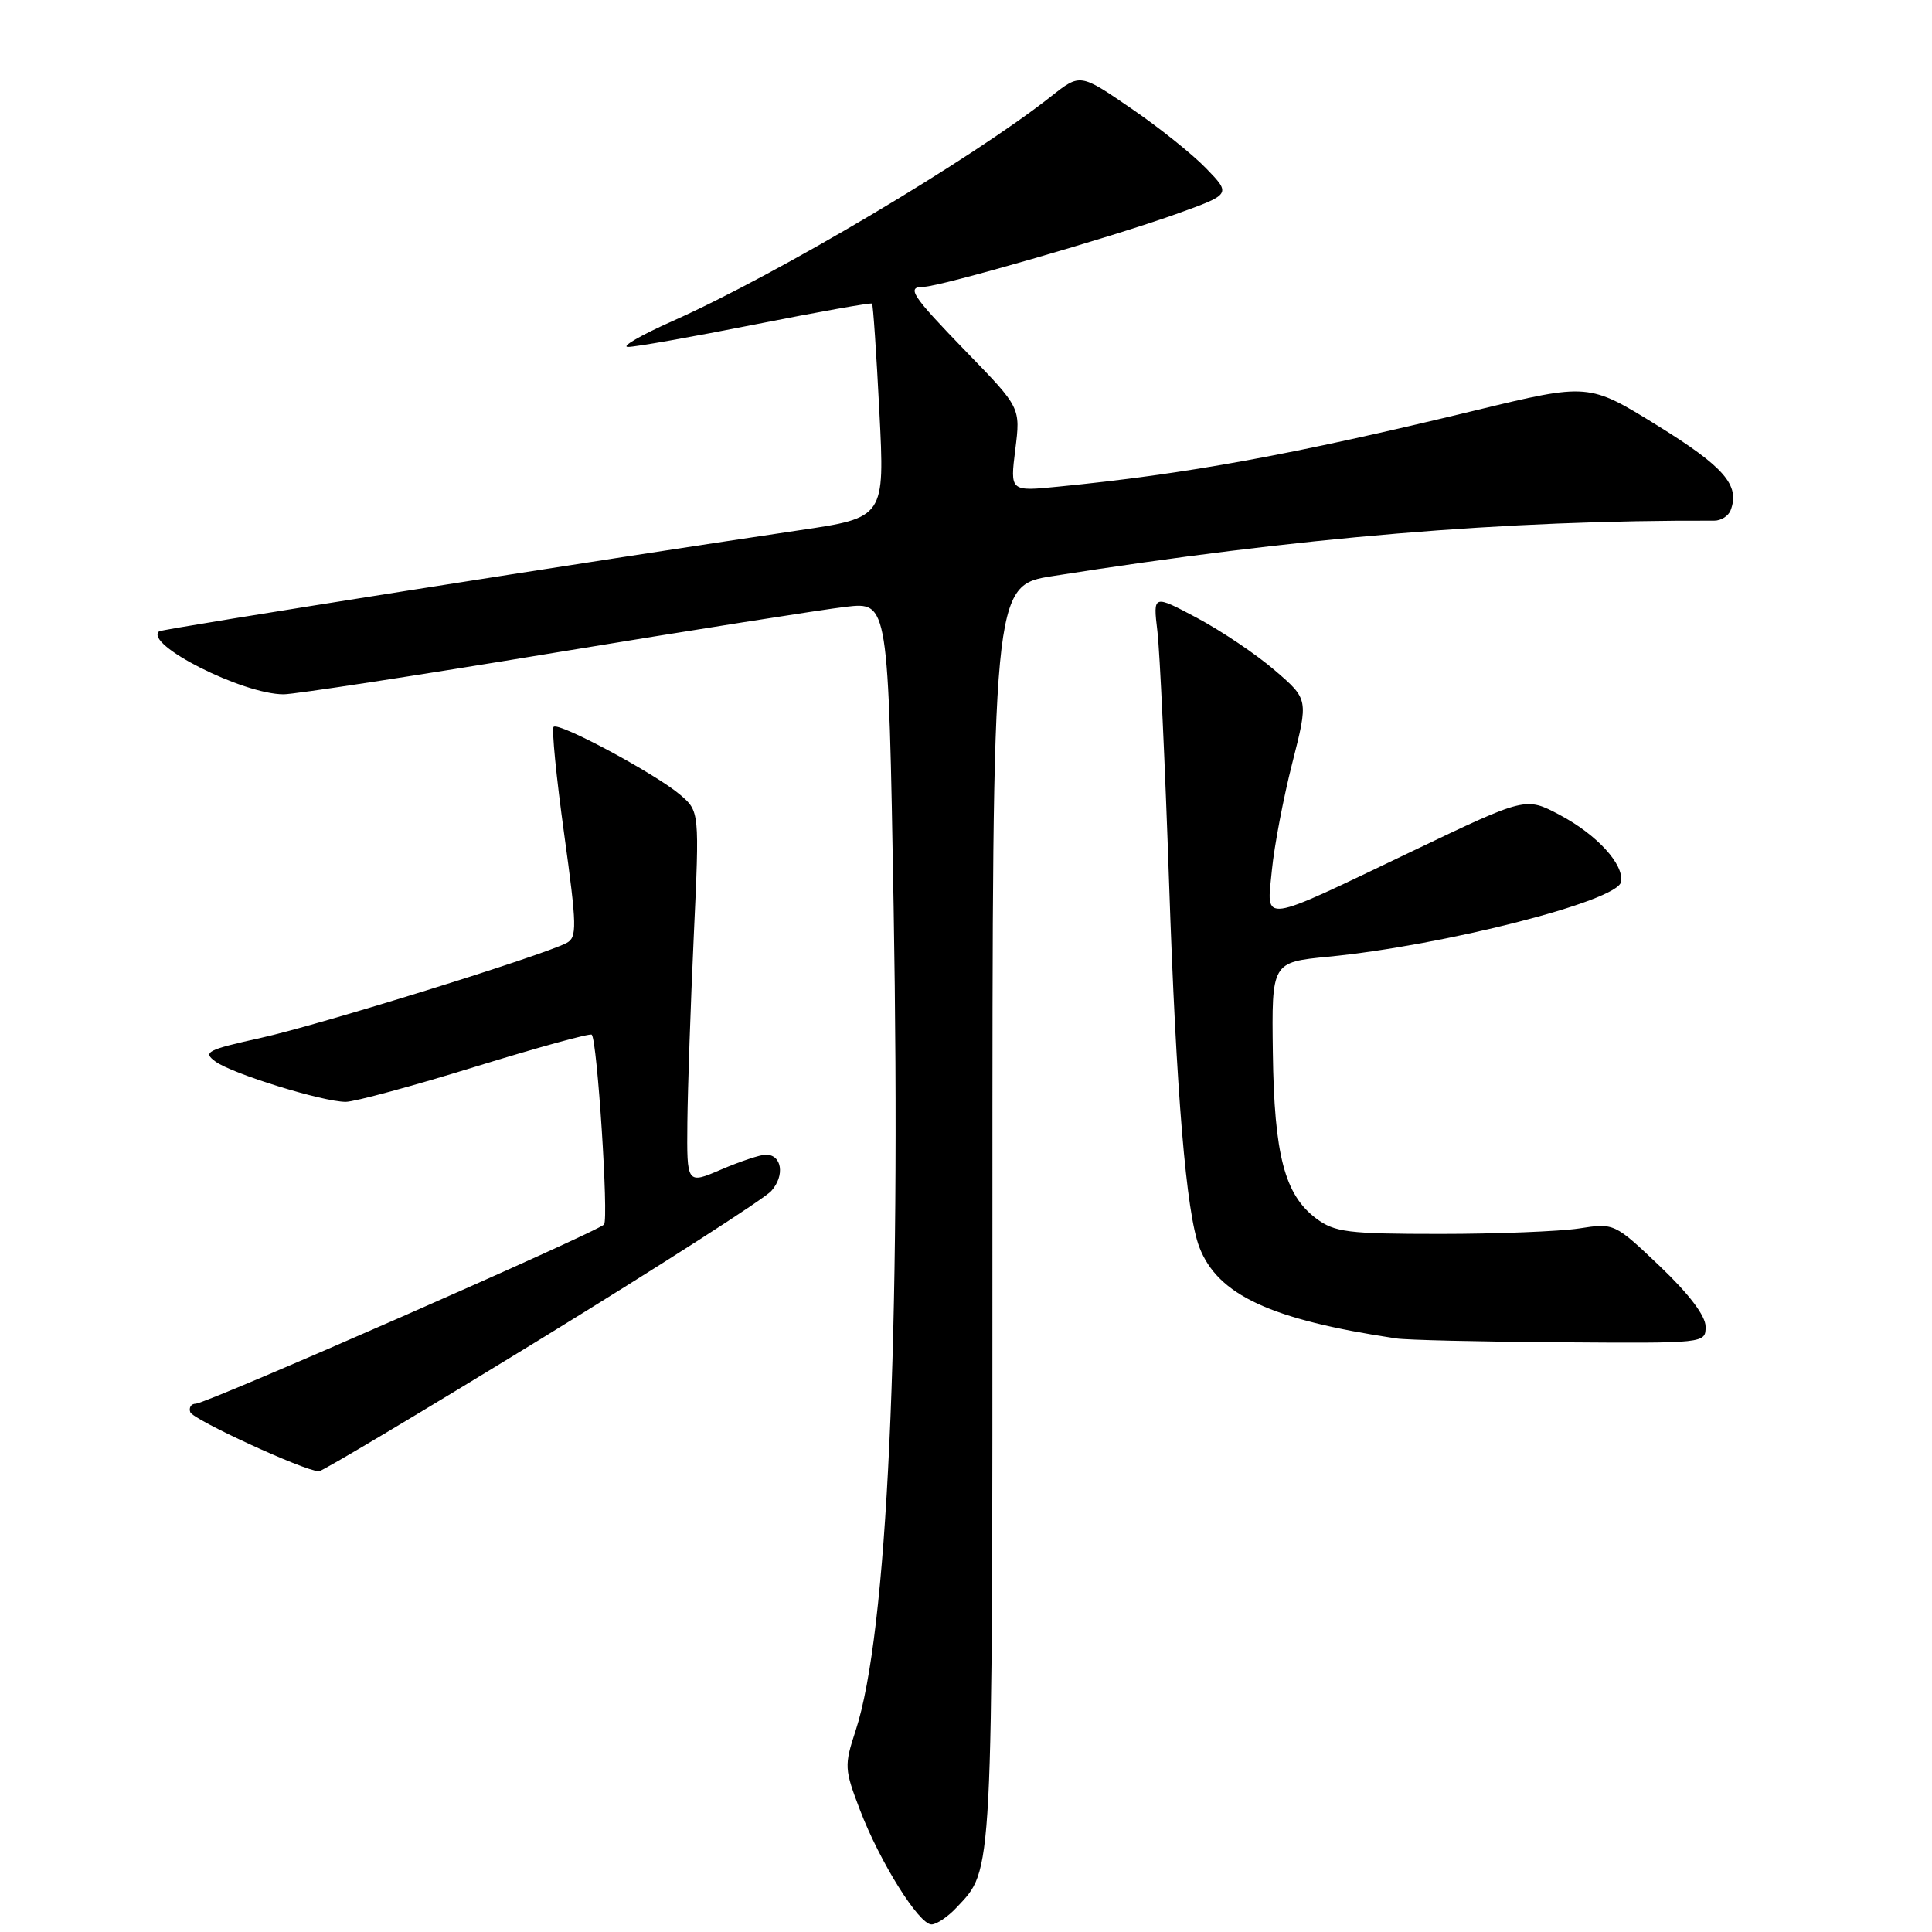 <?xml version="1.0" encoding="UTF-8" standalone="no"?>
<!DOCTYPE svg PUBLIC "-//W3C//DTD SVG 1.1//EN" "http://www.w3.org/Graphics/SVG/1.1/DTD/svg11.dtd" >
<svg xmlns="http://www.w3.org/2000/svg" xmlns:xlink="http://www.w3.org/1999/xlink" version="1.1" viewBox="0 0 256 256">
 <g >
 <path fill="currentColor"
d=" M 126.76 252.75 C 131.61 247.57 131.50 249.75 131.50 161.05 C 131.50 77.59 131.50 77.59 139.50 76.33 C 172.07 71.19 199.41 68.90 227.14 68.99 C 228.05 69.00 229.03 68.37 229.32 67.60 C 230.58 64.31 228.47 61.87 219.64 56.40 C 210.50 50.75 210.50 50.75 195.50 54.38 C 171.19 60.27 157.29 62.81 140.17 64.49 C 133.84 65.12 133.84 65.12 134.53 59.57 C 135.23 54.02 135.23 54.02 128.11 46.69 C 120.74 39.08 120.03 38.00 122.42 38.00 C 124.49 38.00 147.29 31.43 155.82 28.37 C 163.14 25.74 163.14 25.74 159.82 22.31 C 158.00 20.42 153.49 16.82 149.81 14.31 C 143.13 9.73 143.13 9.73 139.31 12.74 C 128.75 21.08 103.05 36.34 89.08 42.56 C 84.91 44.42 82.26 45.95 83.20 45.97 C 84.13 45.99 91.74 44.64 100.10 42.98 C 108.46 41.32 115.41 40.08 115.55 40.23 C 115.69 40.38 116.13 46.82 116.52 54.55 C 117.24 68.59 117.24 68.59 105.87 70.27 C 79.86 74.12 21.47 83.33 21.09 83.65 C 19.03 85.36 32.15 92.00 37.59 92.00 C 38.98 92.00 55.05 89.54 73.30 86.52 C 91.56 83.51 109.02 80.76 112.10 80.40 C 117.71 79.76 117.71 79.76 118.41 120.13 C 119.40 177.24 117.58 216.54 113.37 229.33 C 111.86 233.94 111.88 234.42 113.95 239.83 C 116.58 246.72 121.76 255.00 123.43 255.00 C 124.10 255.00 125.60 253.99 126.76 252.75 Z  M 71.75 177.36 C 87.56 167.65 101.26 158.86 102.20 157.81 C 104.03 155.76 103.61 153.00 101.48 153.00 C 100.76 153.00 98.10 153.88 95.58 154.96 C 91.00 156.93 91.00 156.93 91.08 148.71 C 91.13 144.20 91.51 133.07 91.93 124.00 C 92.69 107.50 92.69 107.50 90.10 105.29 C 86.84 102.52 74.03 95.64 73.36 96.31 C 73.08 96.58 73.71 102.95 74.75 110.47 C 76.45 122.80 76.48 124.21 75.07 124.95 C 71.90 126.62 42.26 135.83 34.58 137.52 C 27.40 139.11 26.84 139.41 28.55 140.66 C 30.78 142.29 42.78 146.00 45.81 146.00 C 46.96 146.00 54.68 143.91 62.96 141.35 C 71.25 138.79 78.20 136.88 78.41 137.10 C 79.14 137.87 80.67 161.50 80.04 162.25 C 79.20 163.24 27.35 186.00 25.94 186.00 C 25.33 186.00 25.00 186.51 25.21 187.12 C 25.53 188.10 40.24 194.87 42.25 194.96 C 42.66 194.98 55.93 187.06 71.75 177.36 Z  M 226.00 175.78 C 226.00 174.36 223.81 171.47 219.96 167.80 C 213.92 162.06 213.91 162.05 209.21 162.78 C 206.62 163.17 198.34 163.50 190.82 163.50 C 178.60 163.50 176.85 163.28 174.41 161.46 C 170.22 158.33 168.84 153.04 168.66 139.50 C 168.50 127.50 168.50 127.50 176.00 126.77 C 191.29 125.29 214.30 119.41 214.79 116.87 C 215.23 114.56 211.61 110.60 206.65 107.97 C 202.17 105.60 202.17 105.60 187.34 112.69 C 166.65 122.59 167.84 122.42 168.53 115.32 C 168.84 112.12 170.06 105.71 171.24 101.08 C 173.38 92.66 173.38 92.66 168.94 88.84 C 166.50 86.73 161.86 83.61 158.64 81.89 C 152.78 78.77 152.78 78.77 153.36 83.63 C 153.68 86.31 154.38 101.32 154.91 117.00 C 155.85 144.80 157.18 160.74 158.92 165.26 C 161.37 171.61 168.38 174.86 185.00 177.35 C 186.38 177.56 196.16 177.79 206.75 177.86 C 226.00 178.00 226.00 178.00 226.00 175.78 Z "/>
</g>
</svg>